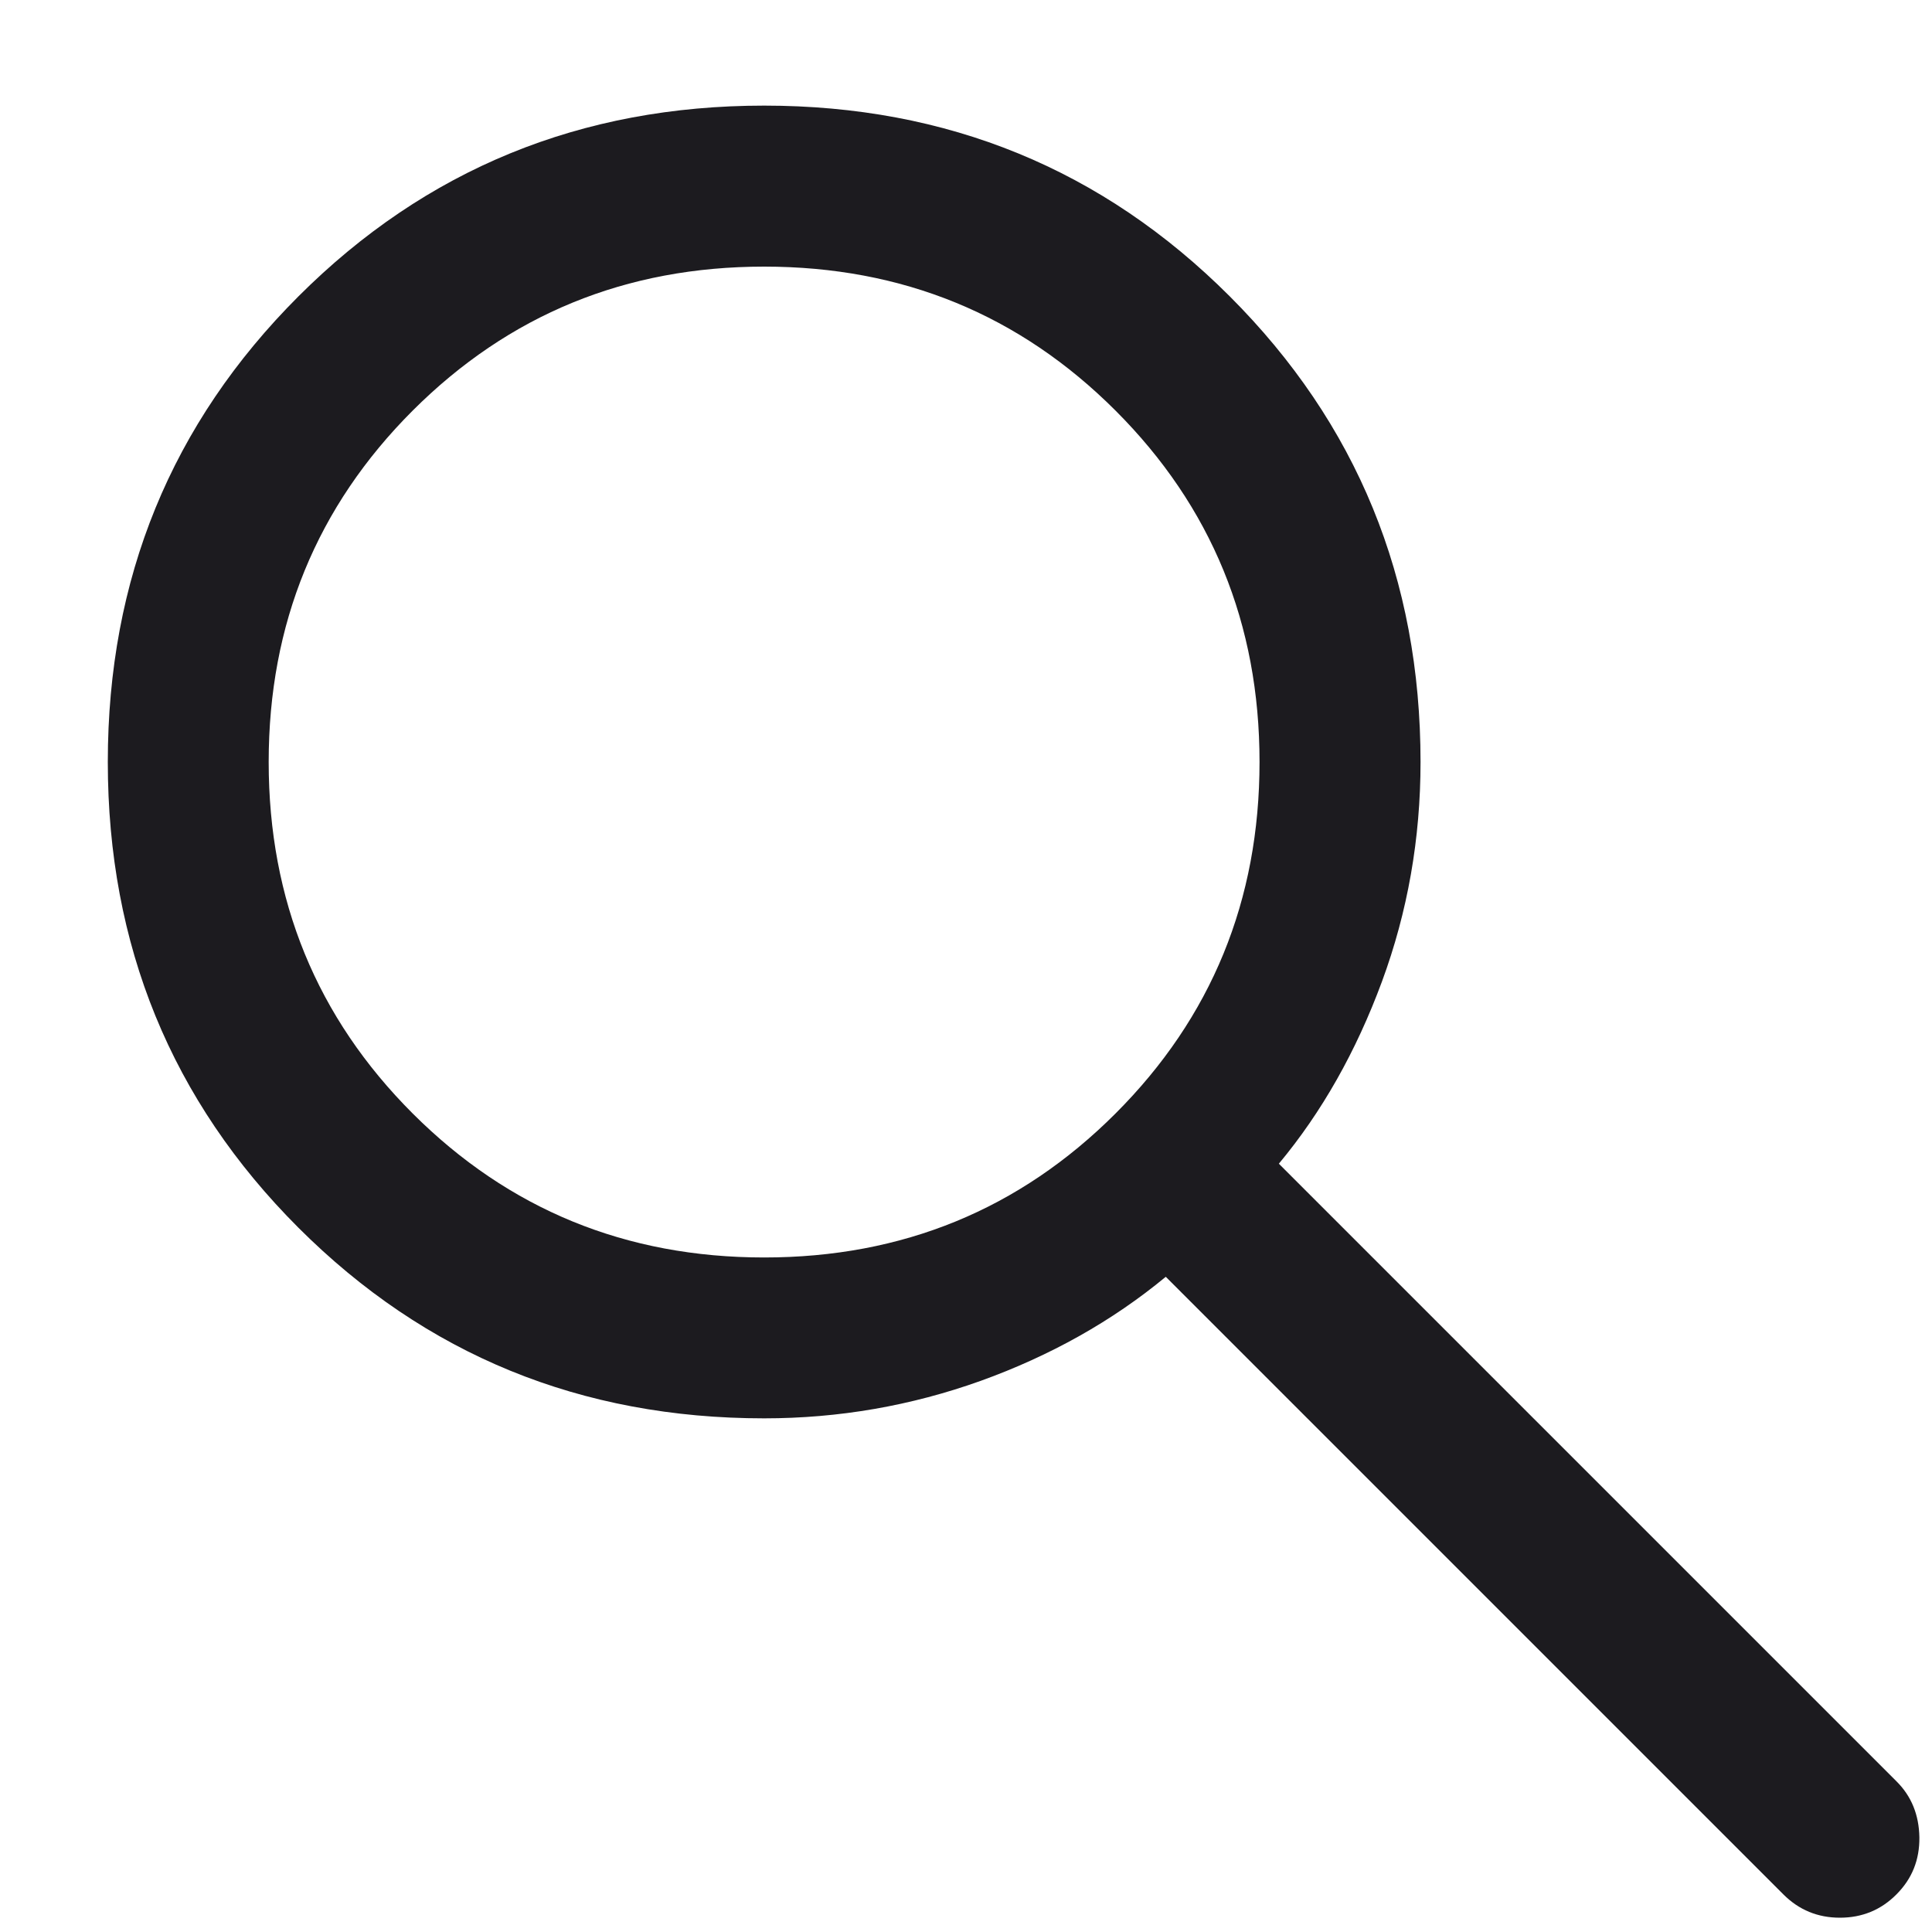 <svg width="15" height="15" viewBox="0 0 15 15" fill="none" xmlns="http://www.w3.org/2000/svg">
<path d="M5.933 11.012C4.51 11.012 3.305 10.519 2.317 9.532C1.33 8.545 0.837 7.339 0.837 5.916C0.837 4.493 1.33 3.288 2.317 2.301C3.305 1.314 4.51 0.82 5.933 0.82C7.356 0.82 8.561 1.314 9.548 2.301C10.535 3.288 11.029 4.493 11.029 5.916C11.029 6.511 10.929 7.08 10.729 7.622C10.529 8.163 10.263 8.634 9.929 9.035L14.724 13.83C14.84 13.945 14.899 14.09 14.902 14.265C14.904 14.44 14.845 14.587 14.724 14.708C14.604 14.829 14.457 14.889 14.285 14.889C14.113 14.889 13.967 14.829 13.846 14.708L9.051 9.913C8.635 10.257 8.155 10.526 7.614 10.721C7.072 10.915 6.512 11.012 5.933 11.012ZM5.933 9.763C7.006 9.763 7.916 9.39 8.661 8.645C9.406 7.9 9.779 6.99 9.779 5.916C9.779 4.843 9.406 3.933 8.661 3.188C7.916 2.443 7.006 2.07 5.933 2.07C4.859 2.07 3.95 2.443 3.204 3.188C2.459 3.933 2.086 4.843 2.086 5.916C2.086 6.99 2.459 7.9 3.204 8.645C3.95 9.39 4.859 9.763 5.933 9.763Z" fill="#1C1B1F"/>
</svg>
